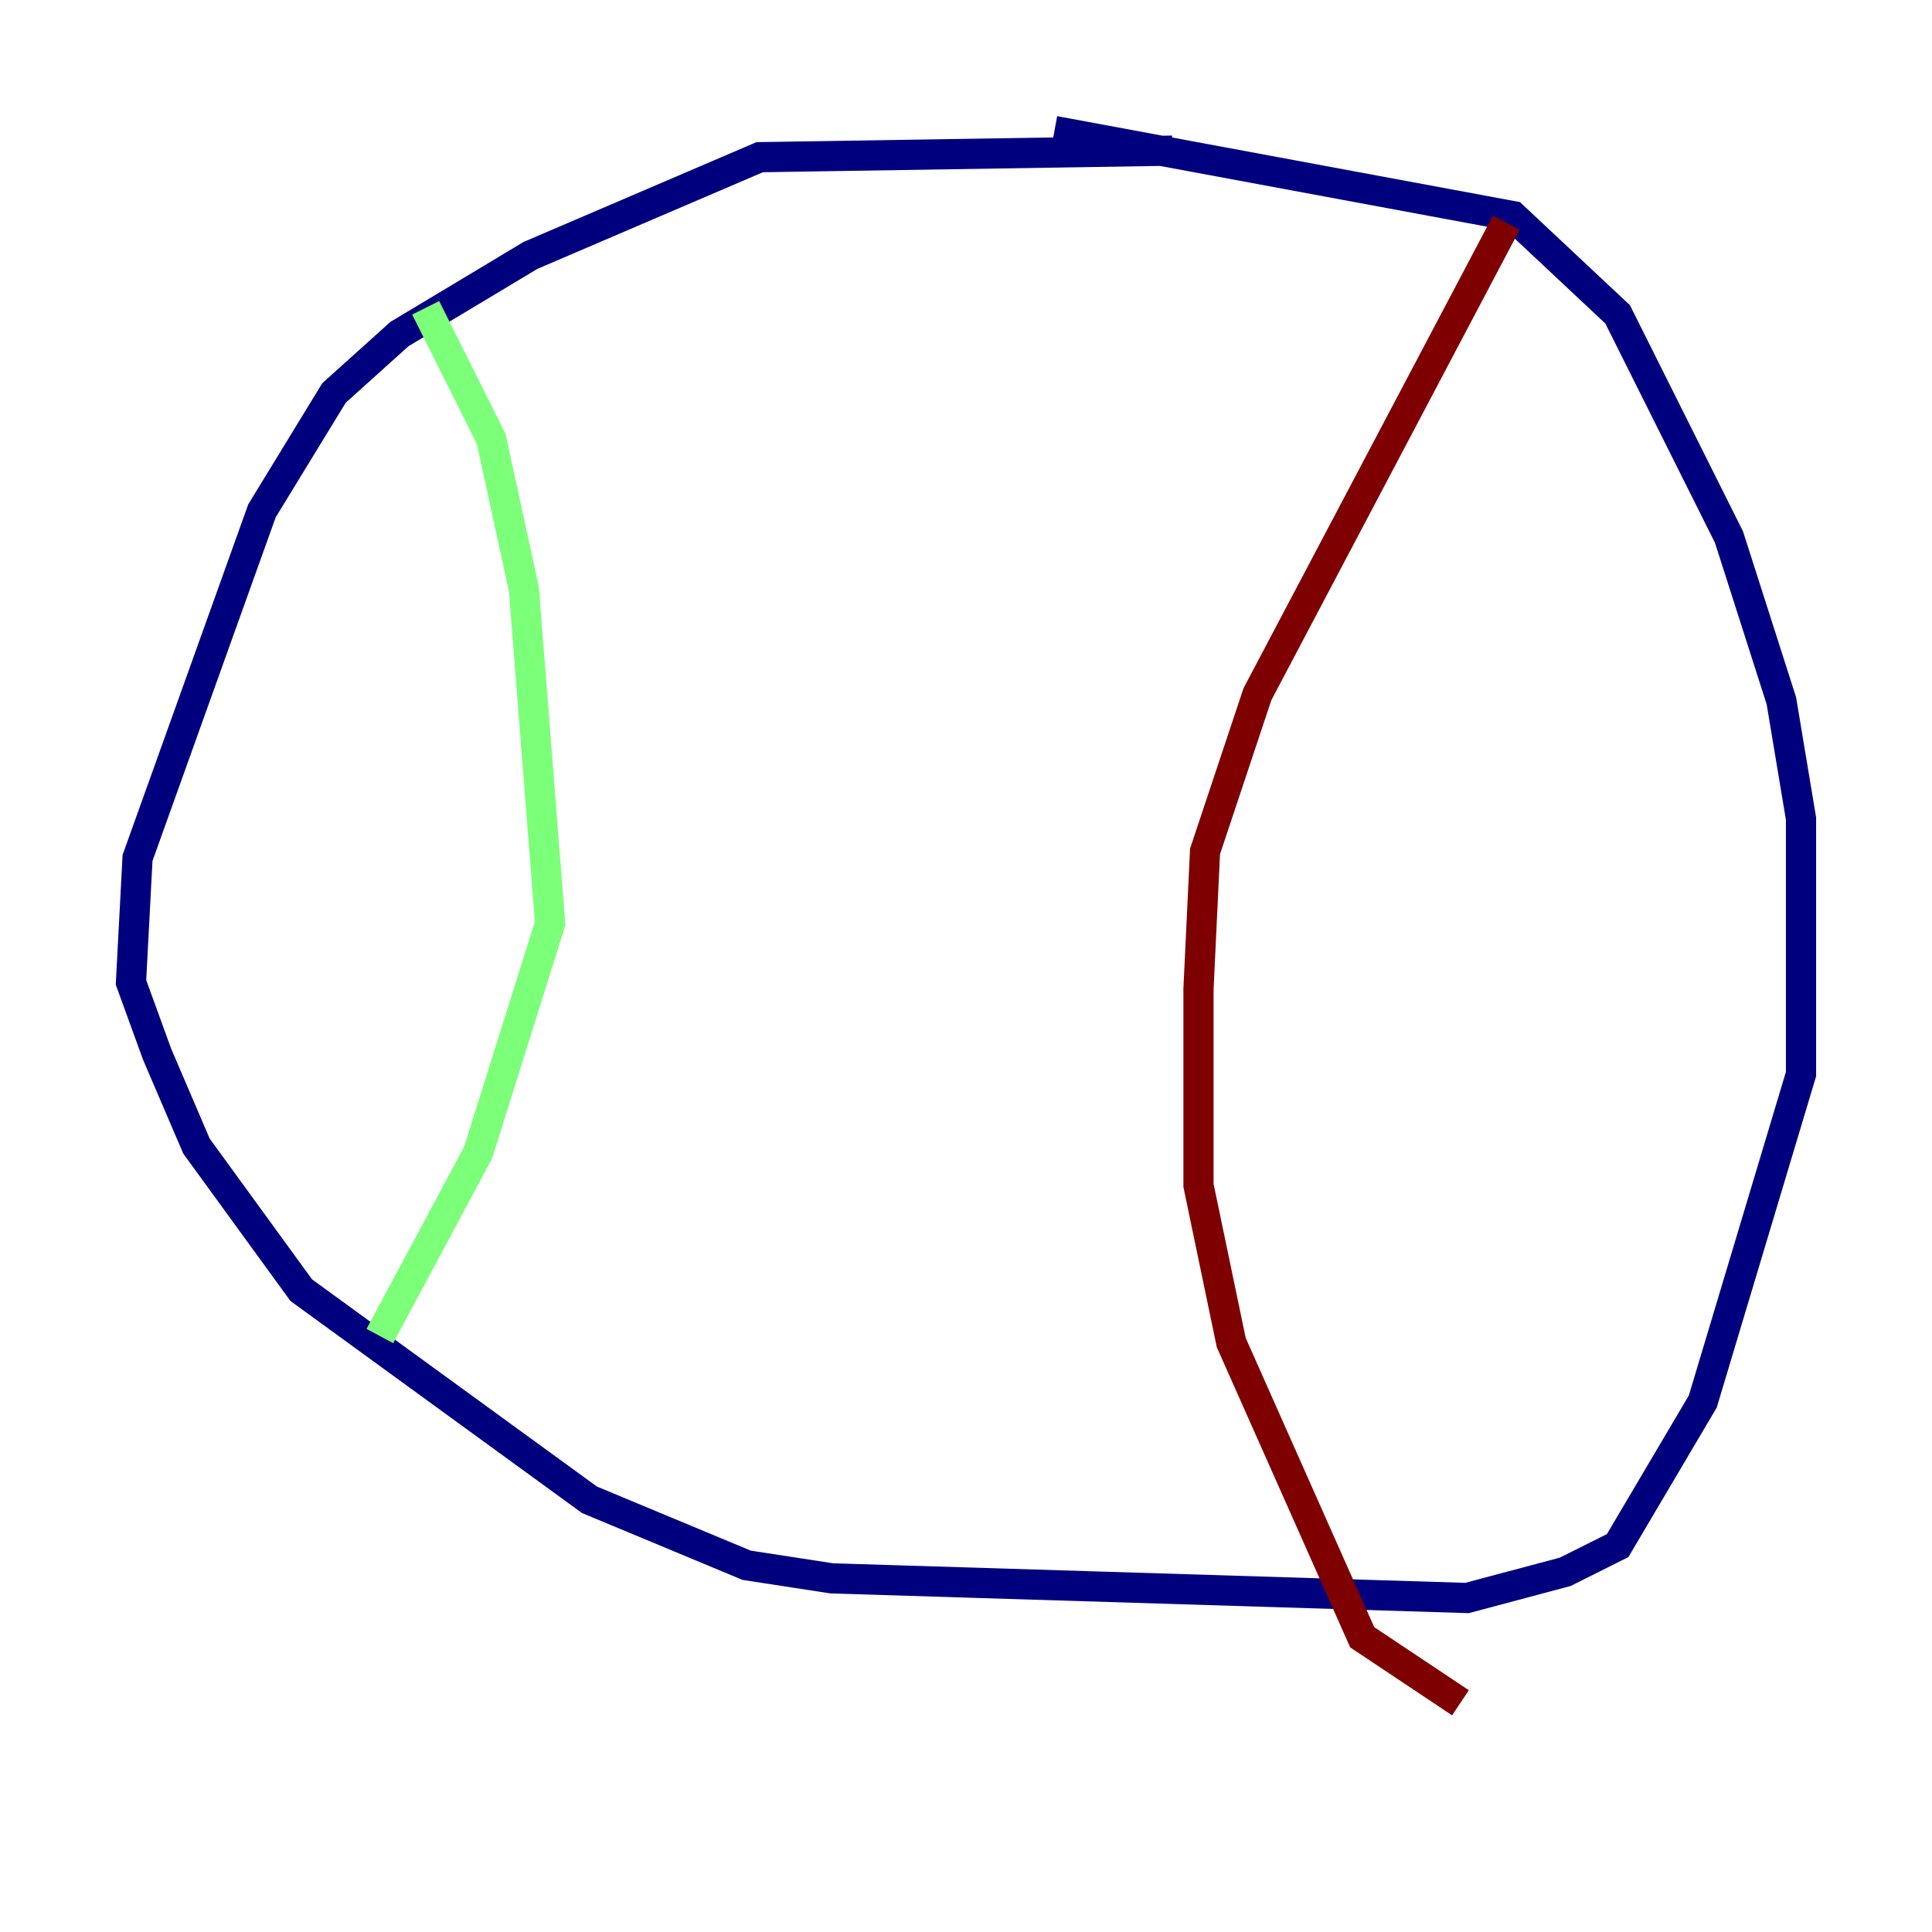 <?xml version="1.0" encoding="utf-8" ?>
<svg baseProfile="tiny" height="128" version="1.2" viewBox="0,0,128,128" width="128" xmlns="http://www.w3.org/2000/svg" xmlns:ev="http://www.w3.org/2001/xml-events" xmlns:xlink="http://www.w3.org/1999/xlink"><defs /><polyline fill="none" points="77.668,9.98 50.332,10.414 35.146,16.922 26.468,22.129 22.129,26.034 17.356,33.844 9.112,56.841 8.678,65.085 10.414,69.858 13.017,75.932 19.959,85.478 39.051,99.363 49.464,103.702 55.105,104.57 97.193,105.871 103.702,104.136 107.173,102.4 112.814,92.854 119.322,71.159 119.322,54.237 118.02,46.427 114.549,35.58 107.173,20.827 100.231,14.319 69.858,8.678" stroke="#00007f" stroke-width="2" /><polyline fill="none" points="28.203,20.393 32.542,29.071 34.712,39.051 36.447,61.18 31.675,76.366 25.166,88.515" stroke="#7cff79" stroke-width="2" /><polyline fill="none" points="99.797,14.752 83.308,45.993 79.837,56.407 79.403,65.519 79.403,78.536 81.573,88.949 90.251,108.475 96.759,112.814" stroke="#7f0000" stroke-width="2" /></svg>
